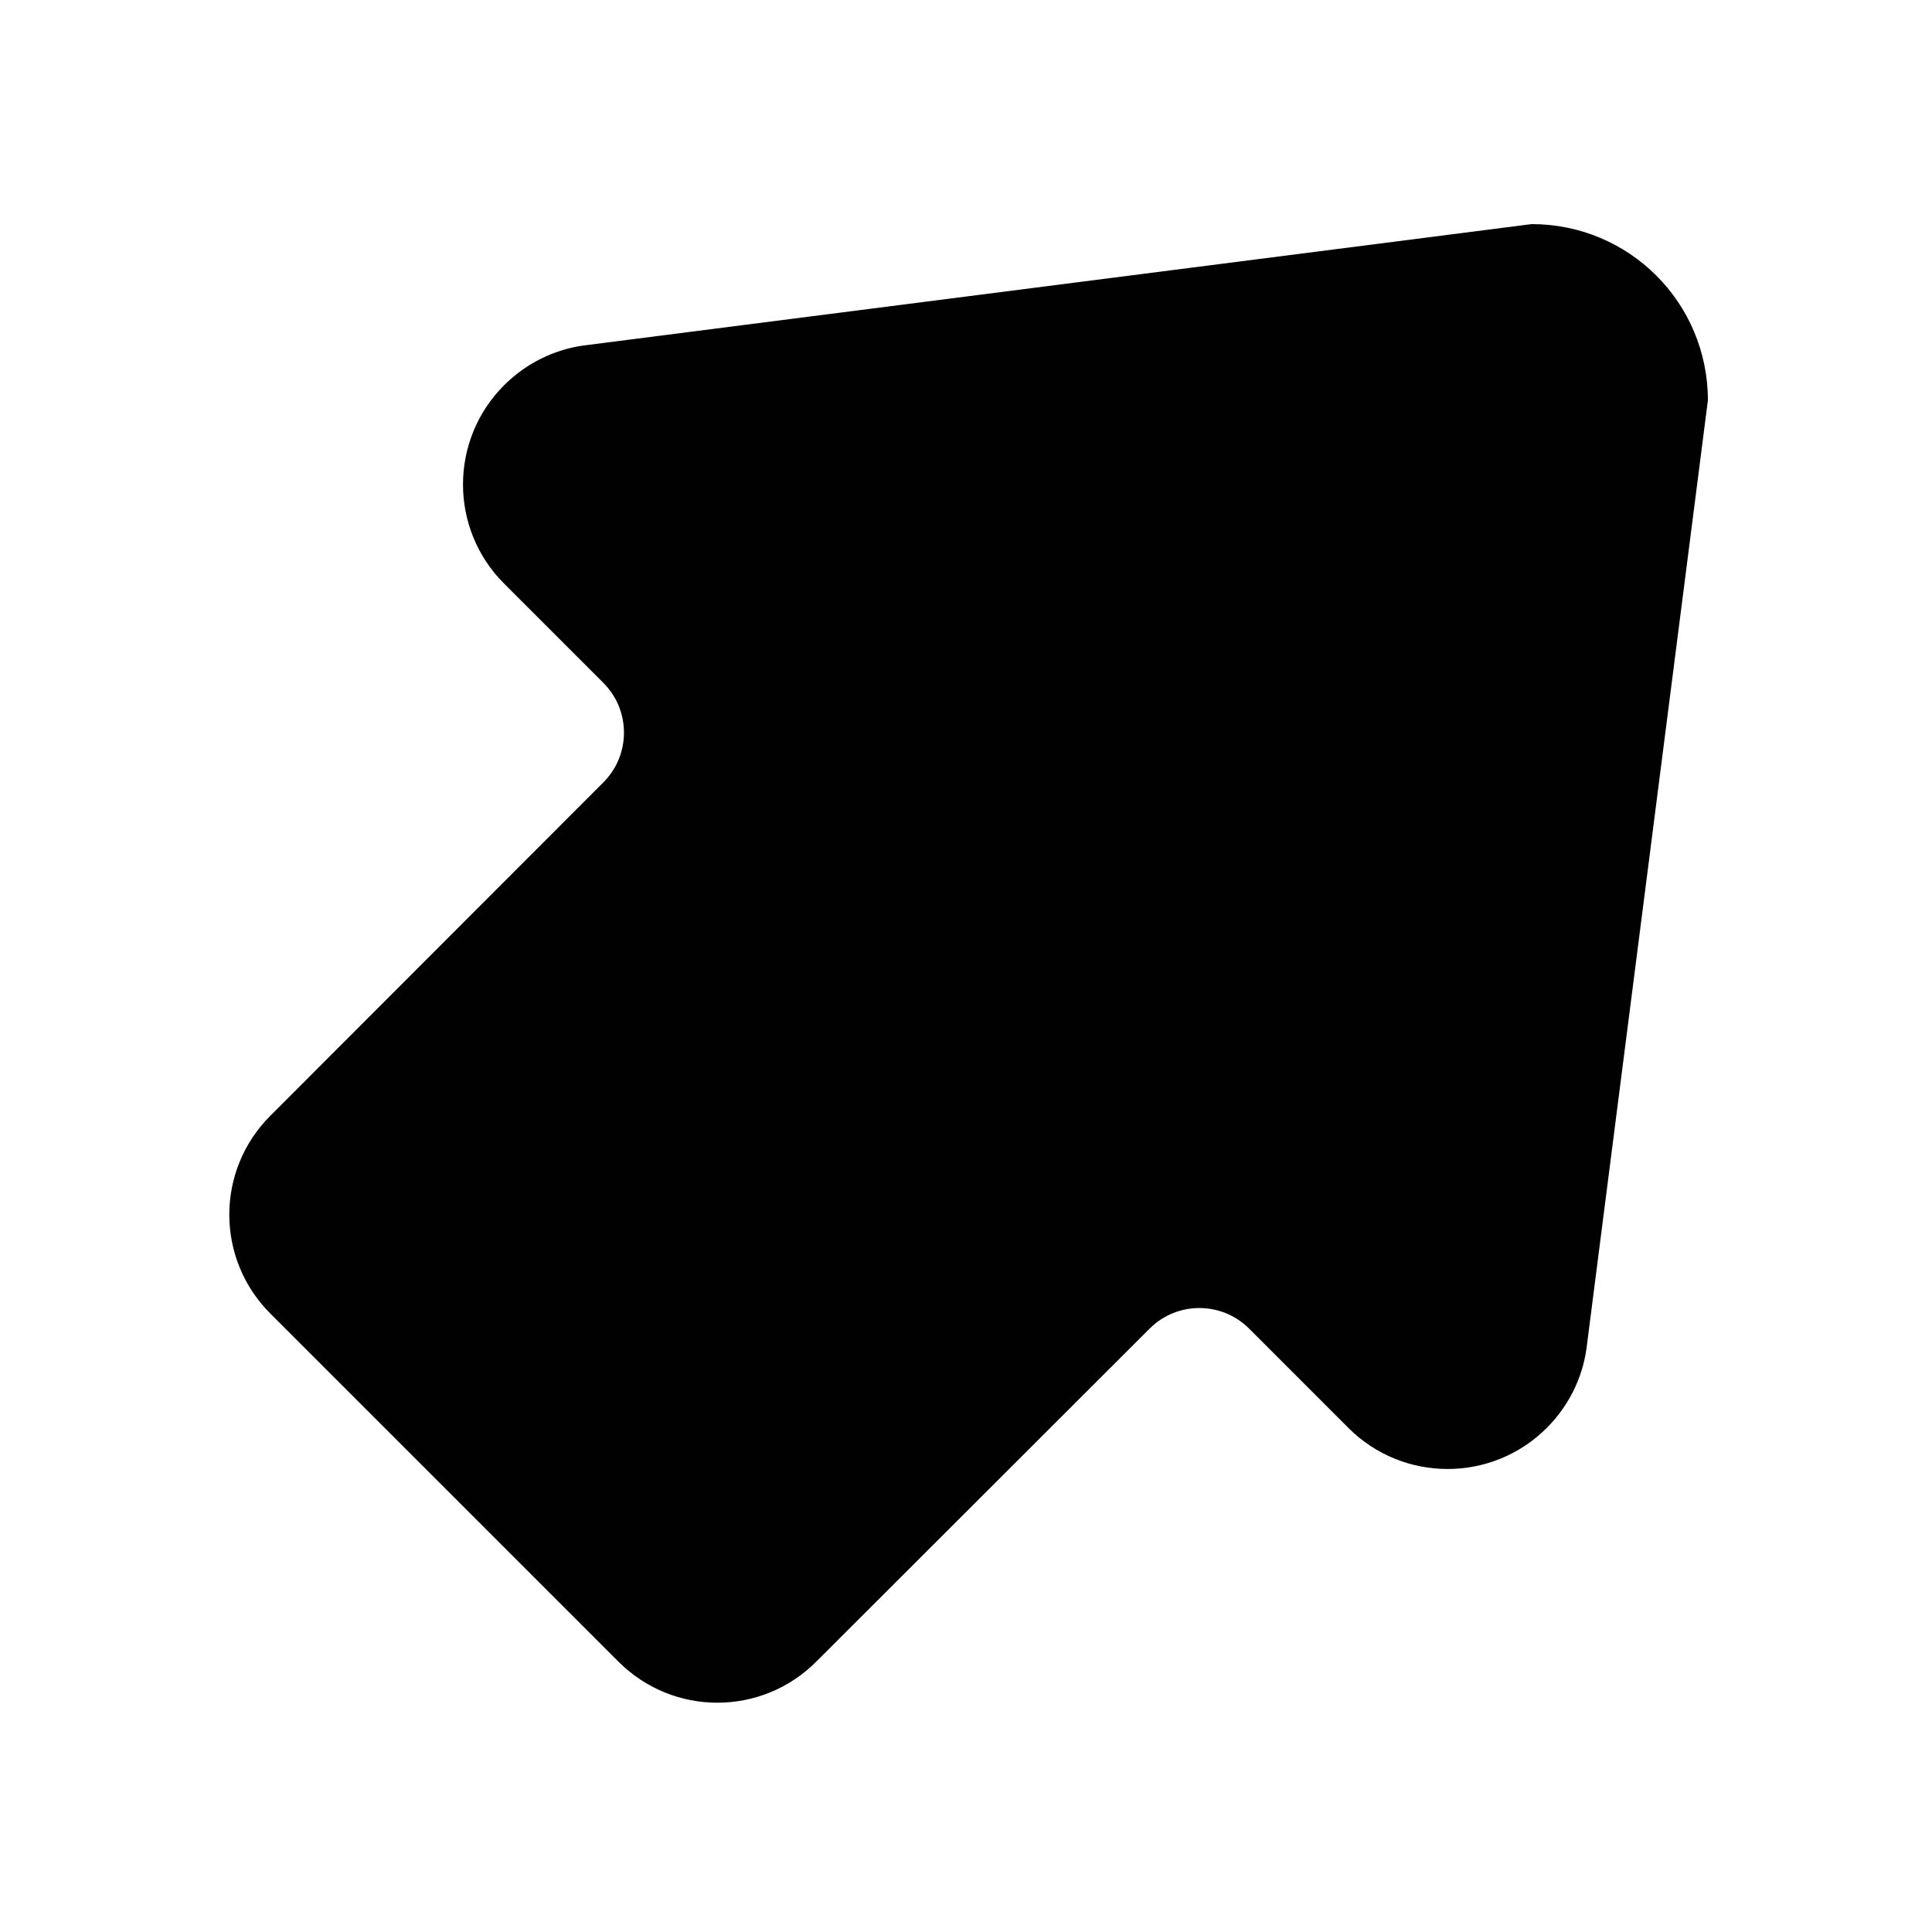 <?xml version="1.0" ?><!DOCTYPE svg  PUBLIC '-//W3C//DTD SVG 1.1//EN'  'http://www.w3.org/Graphics/SVG/1.1/DTD/svg11.dtd'><svg enable-background="new 0 0 500 500" height="500px" id="Layer_1" version="1.1" viewBox="0 0 500 500" width="500px" xml:space="preserve" xmlns="http://www.w3.org/2000/svg" xmlns:xlink="http://www.w3.org/1999/xlink"><path clip-rule="evenodd" d="M410.557,349.186c-1.081,7.451-4.543,14.638-10.256,20.362  c-14.179,14.168-37.166,14.168-51.337,0l-25.711-25.715c-7.092-7.087-18.635-7.087-25.715,0l-86.219,86.127  c-14.177,14.267-37.162,14.267-51.336,0l-89.946-89.94c-14.261-14.18-14.261-37.166,0-51.338l86.131-86.222  c7.083-7.089,7.083-18.623,0-25.712l-25.713-25.713c-14.174-14.17-14.174-37.158,0-51.328c5.728-5.722,12.901-9.173,20.35-10.265  l245.583-31.444c25.26,0,45.614,20.354,45.614,45.614L410.557,349.186z" fill="#010101" fill-rule="evenodd"/></svg>